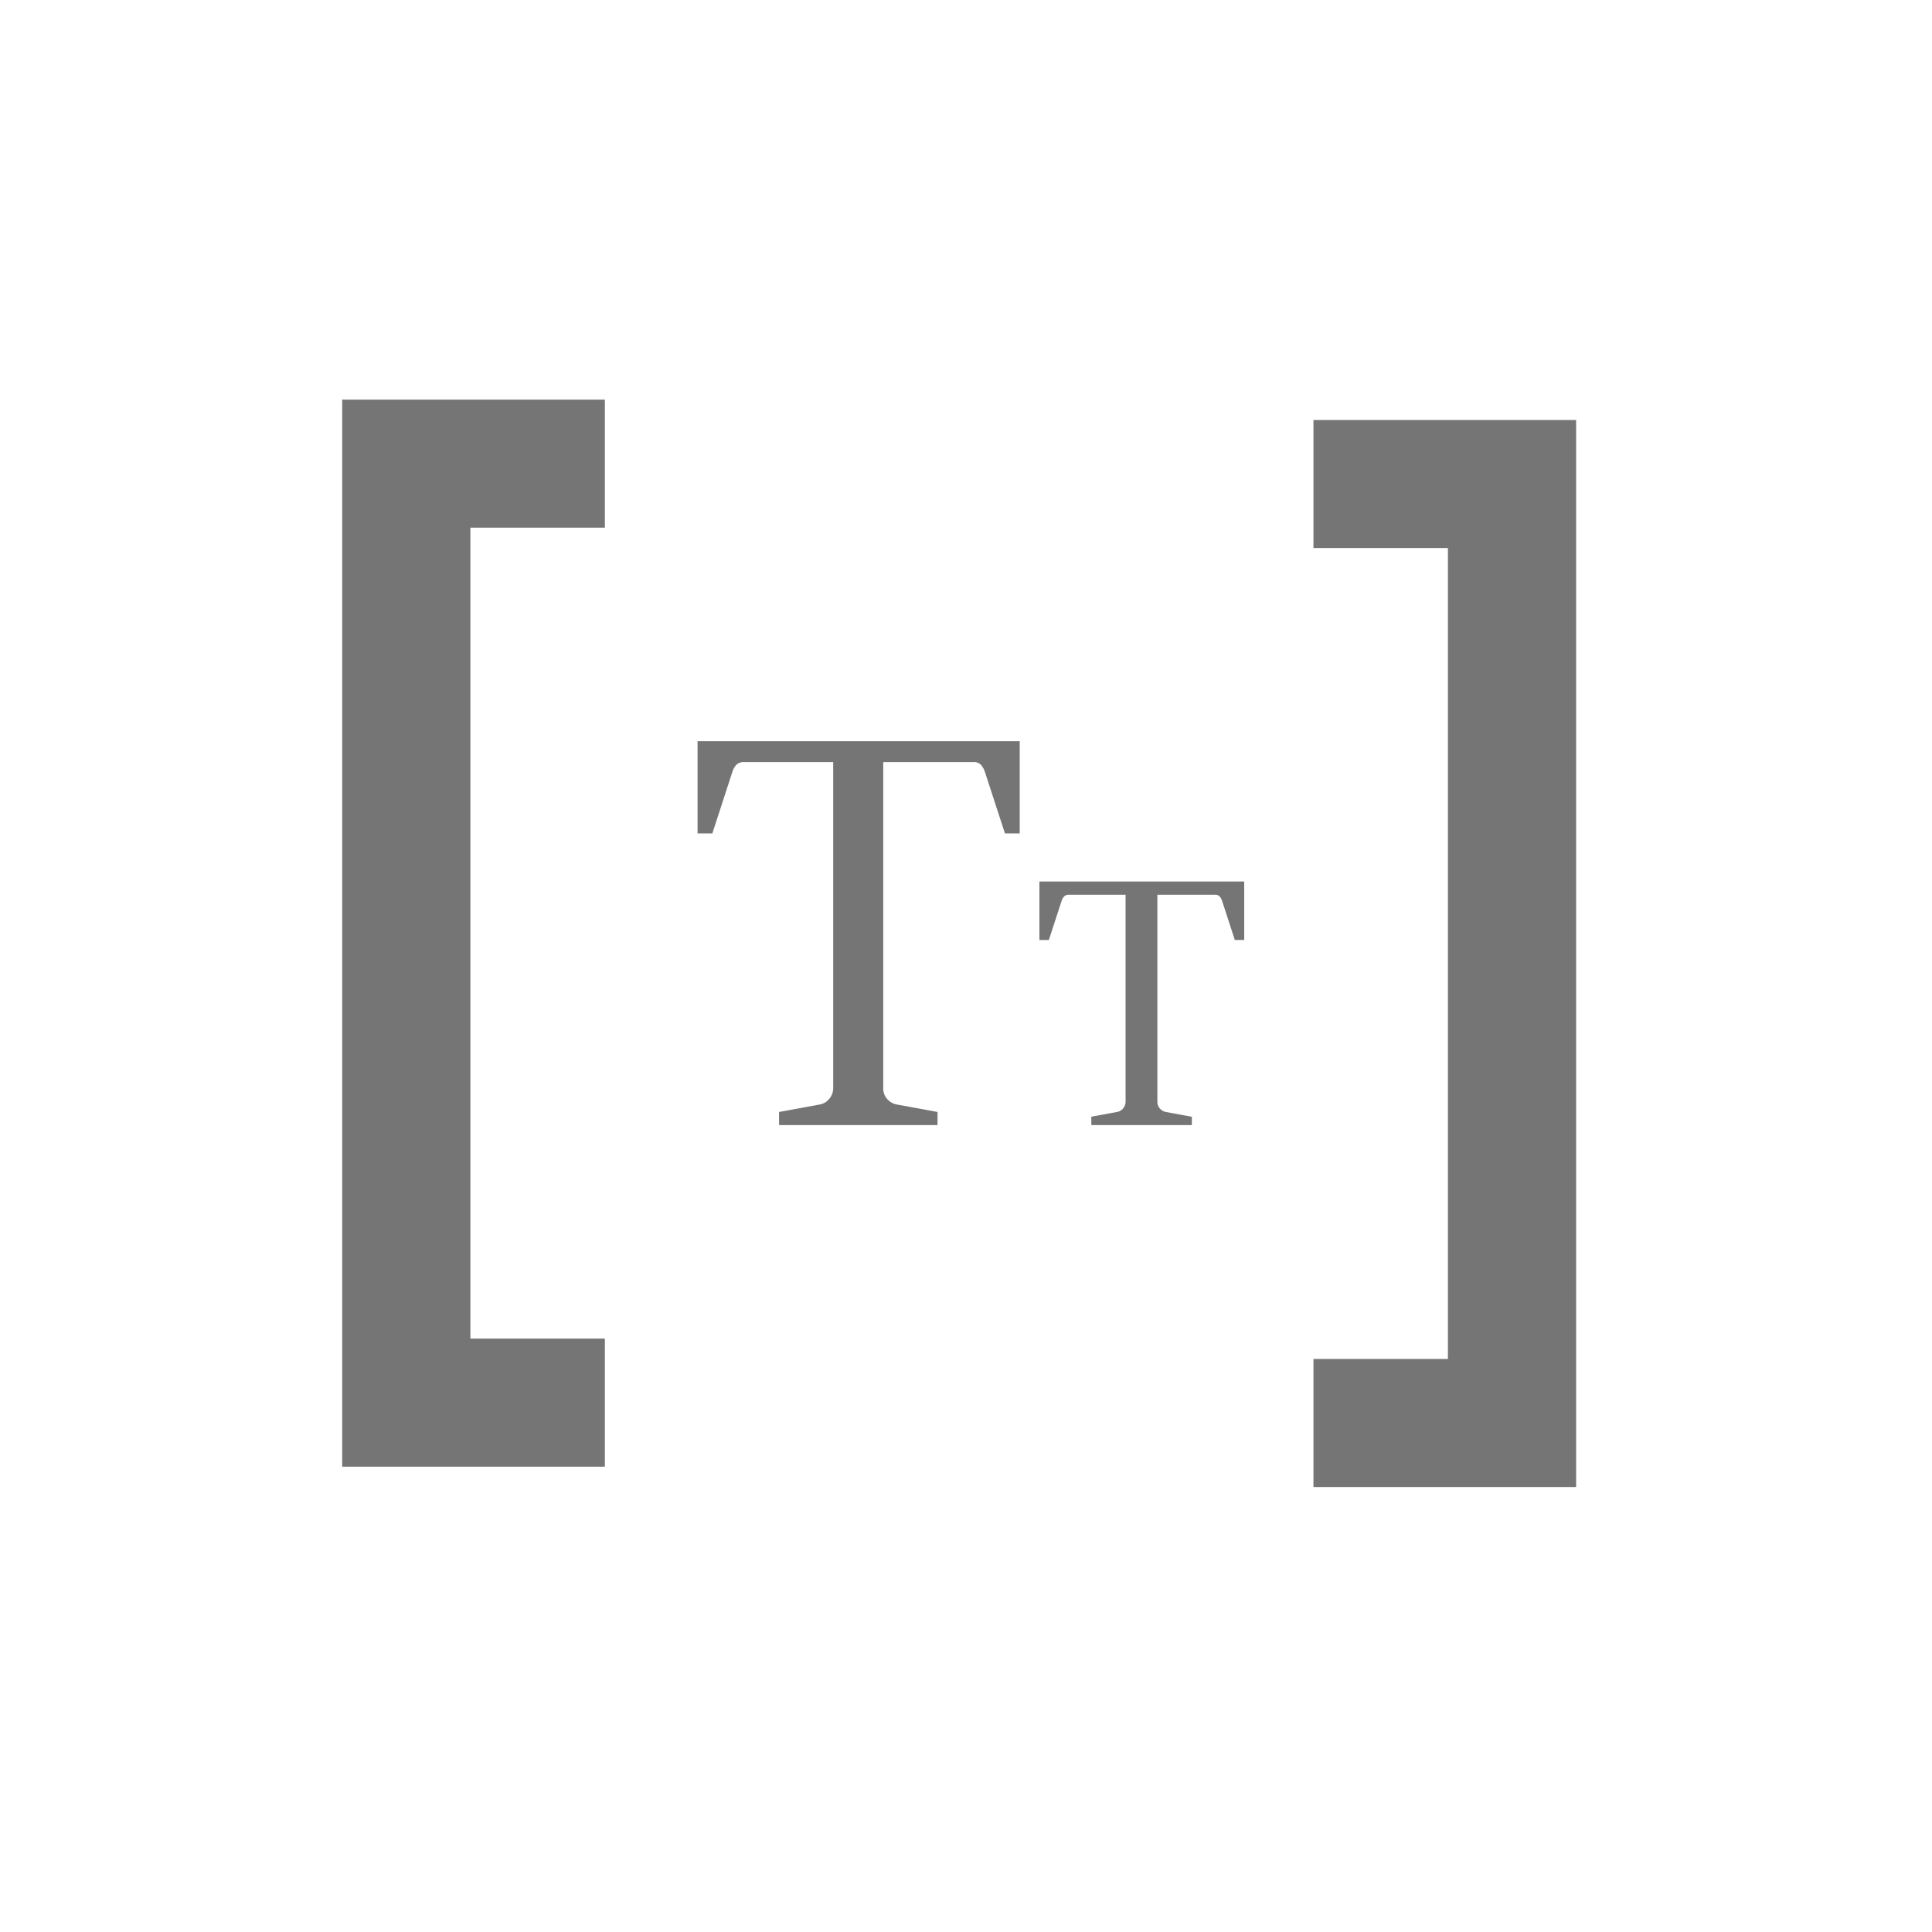 <svg id="Blocks" xmlns="http://www.w3.org/2000/svg" viewBox="0 0 500 500"><defs><style>.cls-1,.cls-2{fill:#757575;}.cls-1{stroke:#757575;stroke-miterlimit:10;stroke-width:15.8px;}</style></defs><title>Dummy Text block</title><path class="cls-1" d="M96.46,111.32h52.18v17.34h-34.8V354.33h34.8v17.35H96.46Z"/><path class="cls-1" d="M400,376.94H347.82V359.6h34.8V133.93h-34.8V116.59H400Z"/><g id="Fonts"><path class="cls-2" d="M201.61,287.78l10.6-1.95a4.09,4.09,0,0,0,2.42-1.47,4.26,4.26,0,0,0,1-2.78V197.23h-23a2.69,2.69,0,0,0-2.09.72,5,5,0,0,0-1,1.81l-5.19,15.93h-3.82V191.83H263.9v23.86h-3.82l-5.19-15.93a5.28,5.28,0,0,0-1-1.81,2.48,2.48,0,0,0-2-.72H228.58v84.35a4.08,4.08,0,0,0,1,2.81,4.28,4.28,0,0,0,2.45,1.44l10.6,1.95v3.39h-41Z"/></g><g id="Fonts-2" data-name="Fonts"><path class="cls-2" d="M282.42,289l6.73-1.24a2.57,2.57,0,0,0,1.53-.93,2.73,2.73,0,0,0,.62-1.77V231.56H276.71a1.67,1.67,0,0,0-1.33.46,3,3,0,0,0-.64,1.14l-3.3,10.11H269V228.13H322v15.14h-2.43l-3.29-10.11a3.27,3.27,0,0,0-.62-1.14,1.55,1.55,0,0,0-1.25-.46H299.53v53.52a2.65,2.65,0,0,0,.64,1.79,2.73,2.73,0,0,0,1.56.91l6.72,1.24v2.15h-26Z"/></g></svg>